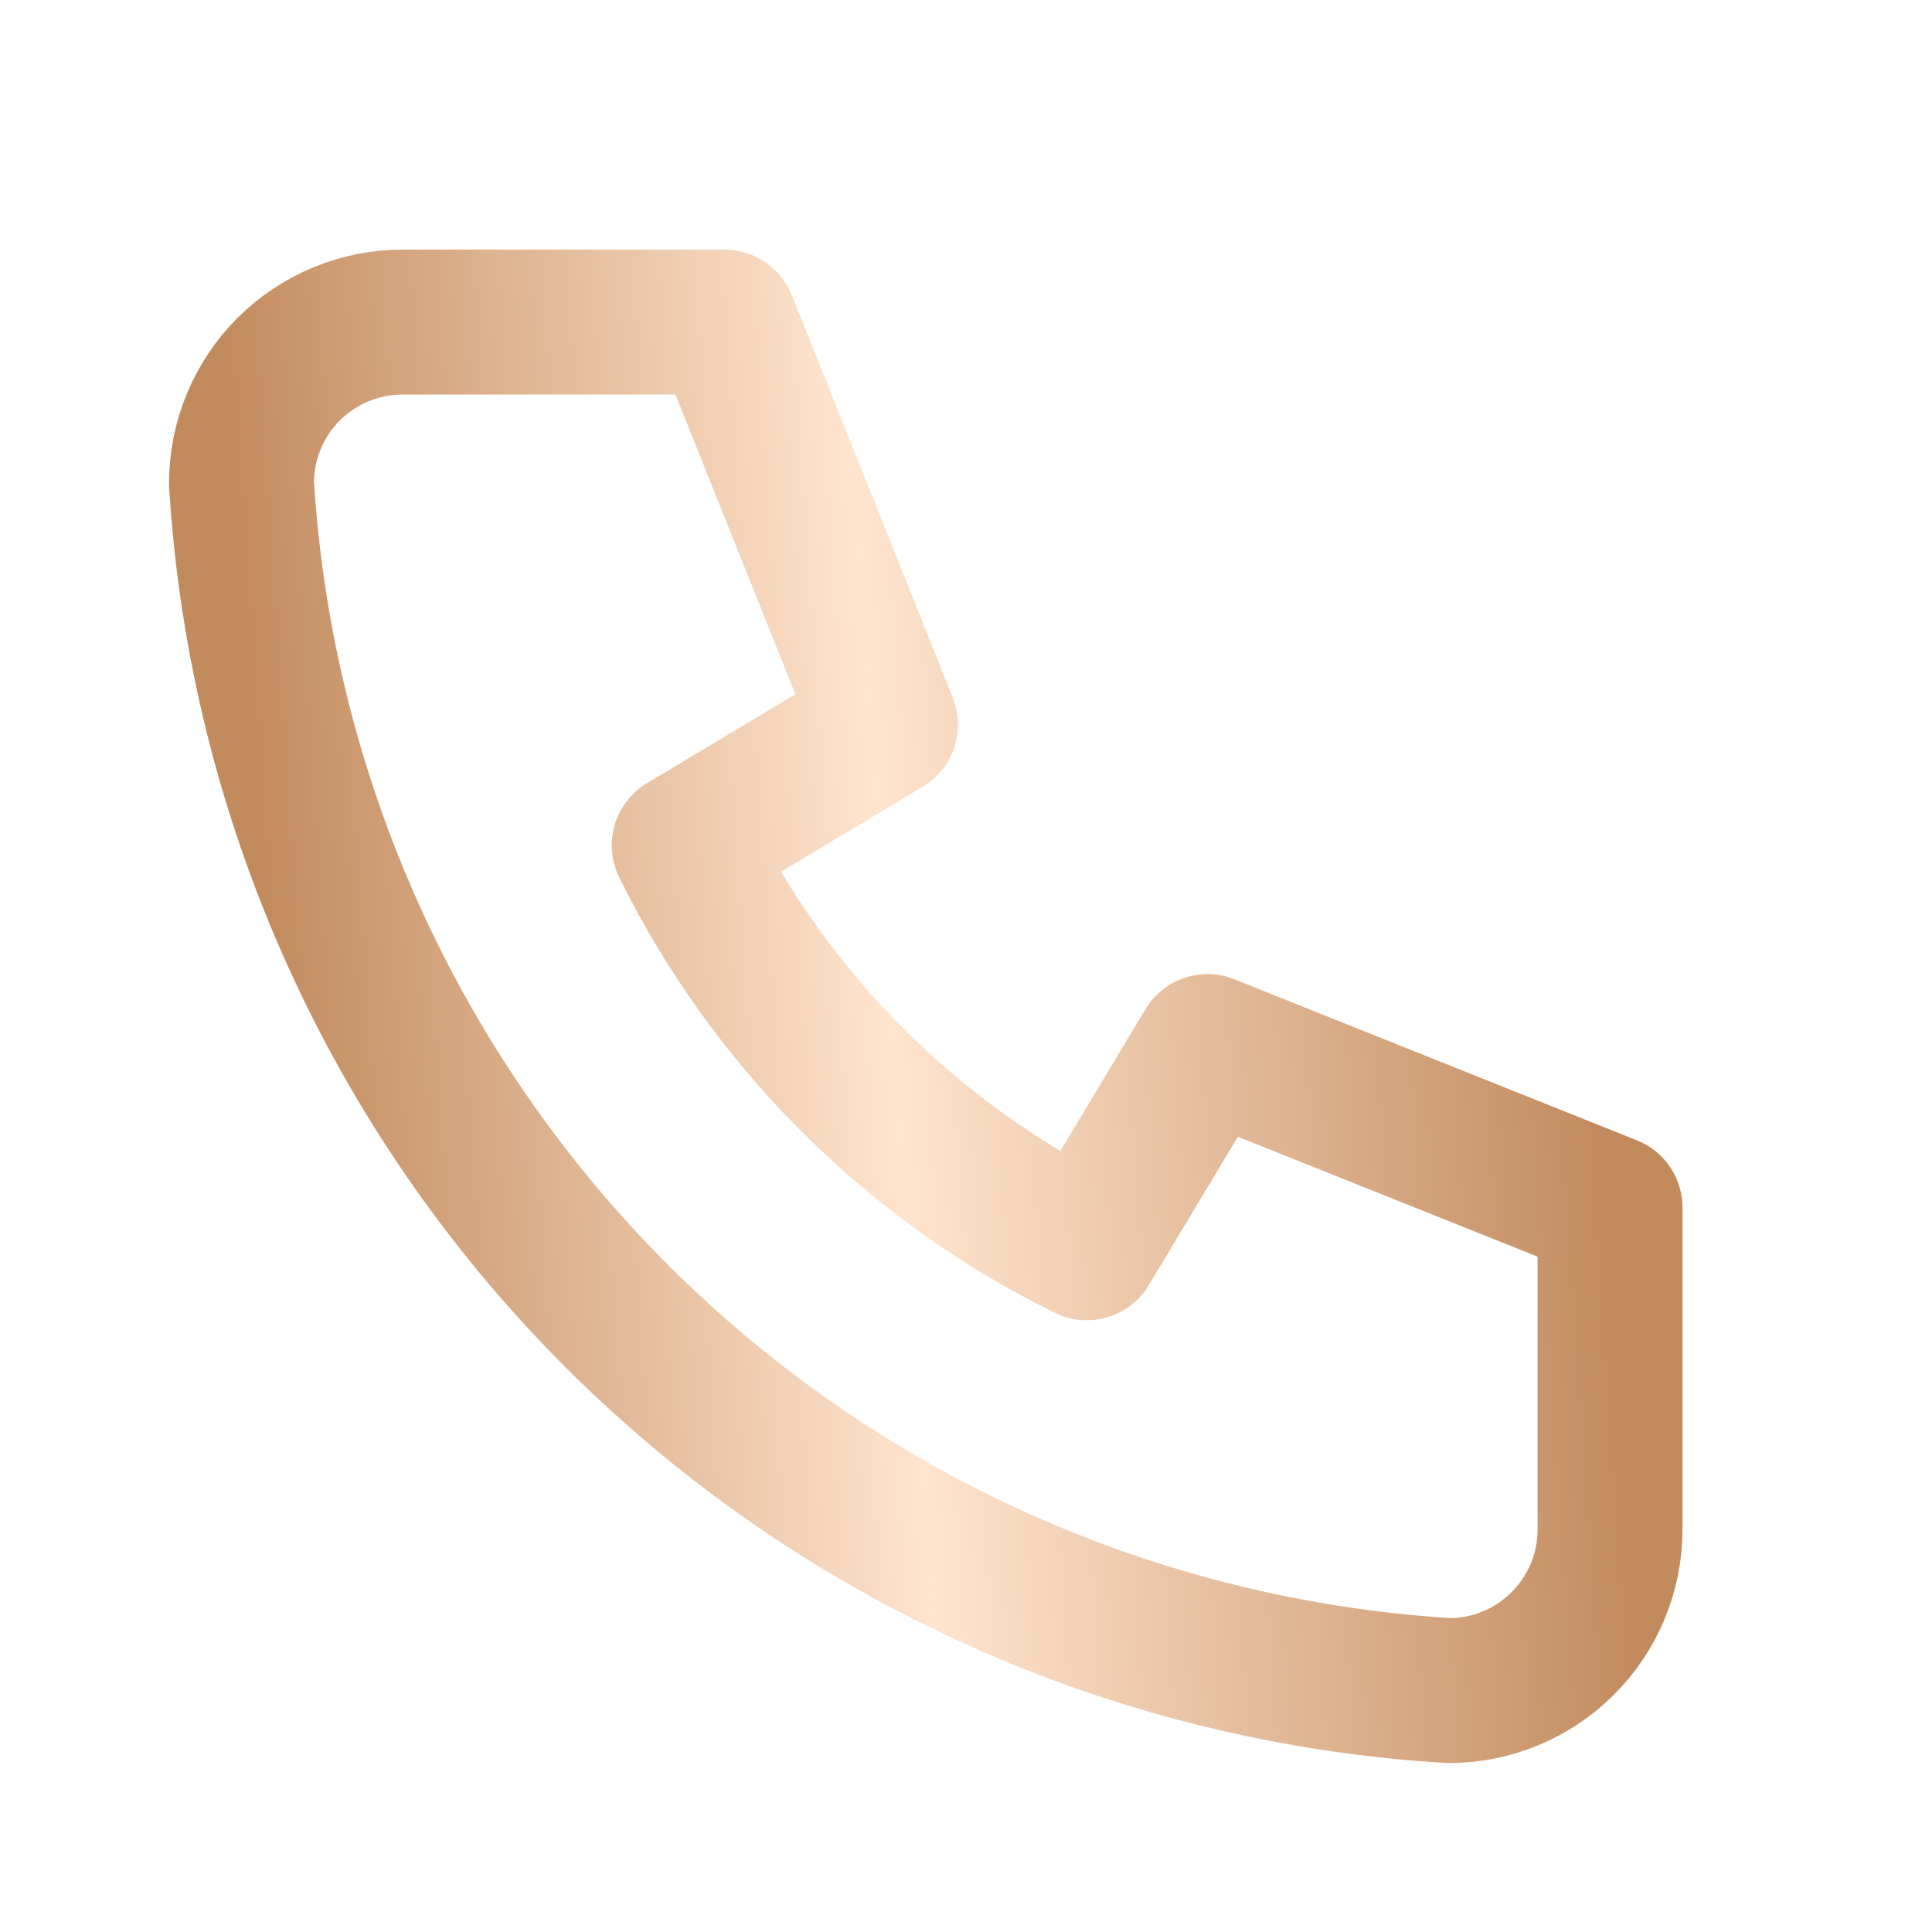 <svg width="20" height="20" viewBox="0 0 20 20" fill="none" xmlns="http://www.w3.org/2000/svg">
<g clip-path="url(#clip0_588_147)">
<path d="M4.167 3.334H7.5L9.167 7.501L7.083 8.751C7.976 10.56 9.44 12.025 11.25 12.917L12.5 10.834L16.667 12.501V15.834C16.667 16.276 16.491 16.7 16.178 17.012C15.866 17.325 15.442 17.501 15 17.501C11.749 17.303 8.683 15.923 6.381 13.62C4.078 11.317 2.698 8.251 2.5 5.001C2.5 4.559 2.676 4.135 2.988 3.822C3.301 3.51 3.725 3.334 4.167 3.334Z" stroke="url(#paint0_linear_588_147)" stroke-width="1.5" stroke-linecap="round" stroke-linejoin="round"/>
</g>
<defs>
<linearGradient id="paint0_linear_588_147" x1="3.177" y1="16.025" x2="16.801" y2="15.073" gradientUnits="userSpaceOnUse">
<stop stop-color="#C28B5E"/>
<stop offset="0.47" stop-color="#FFE4CE"/>
<stop offset="1" stop-color="#C28B5E"/>
</linearGradient>
<clipPath id="clip0_588_147">
<rect width="20" height="20" fill="white"/>
</clipPath>
</defs>
</svg>
